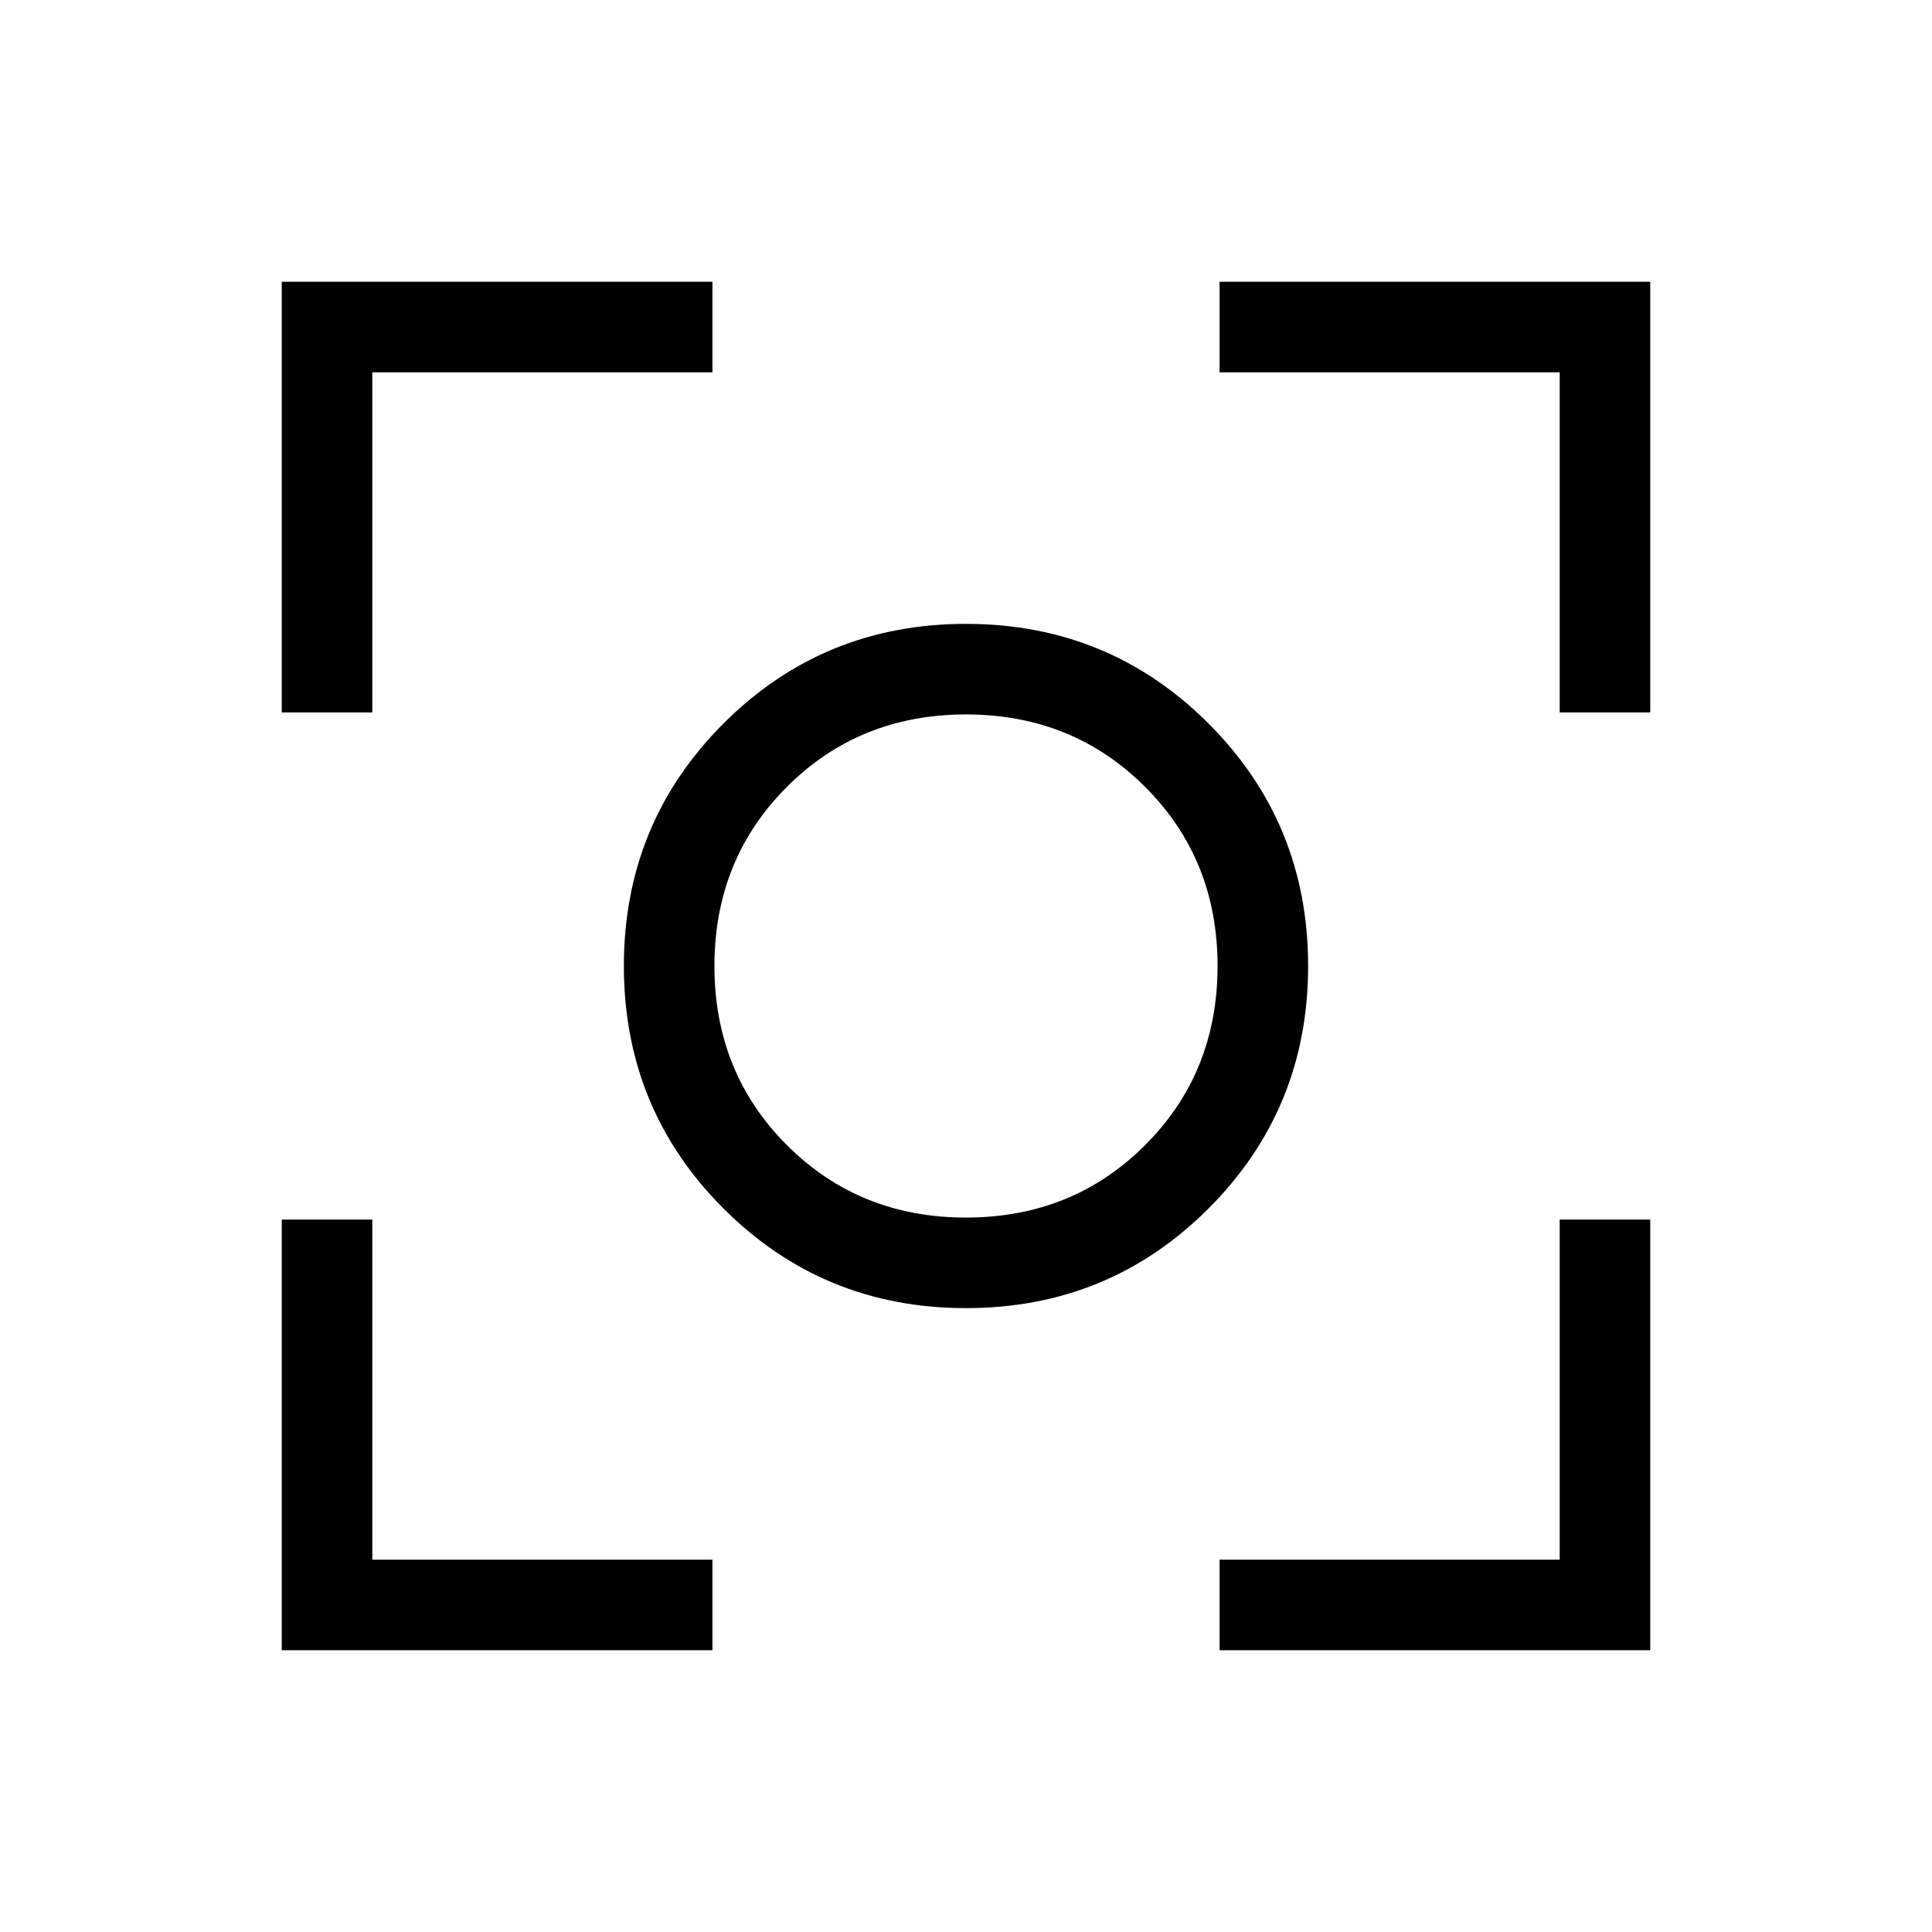 <svg xmlns="http://www.w3.org/2000/svg" width="48" height="48" viewBox="0 0 48 48"><path d="M24 32.5q-3.55 0-6.025-2.475Q15.5 27.55 15.5 24q0-3.55 2.475-6.025Q20.45 15.5 24 15.5q3.55 0 6.025 2.475Q32.5 20.45 32.5 24q0 3.55-2.475 6.025Q27.55 32.5 24 32.5Zm0-8.5Zm0 6.25q2.65 0 4.45-1.8 1.8-1.8 1.8-4.45 0-2.65-1.8-4.45-1.8-1.8-4.45-1.8-2.65 0-4.45 1.8-1.8 1.8-1.8 4.45 0 2.65 1.8 4.45 1.8 1.8 4.45 1.8ZM7 17.7V7h10.7v2.25H9.25v8.45ZM17.7 41H7V30.3h2.25v8.45h8.45Zm12.6 0v-2.25h8.45V30.3H41V41Zm8.45-23.3V9.25H30.3V7H41v10.7Z"/></svg>